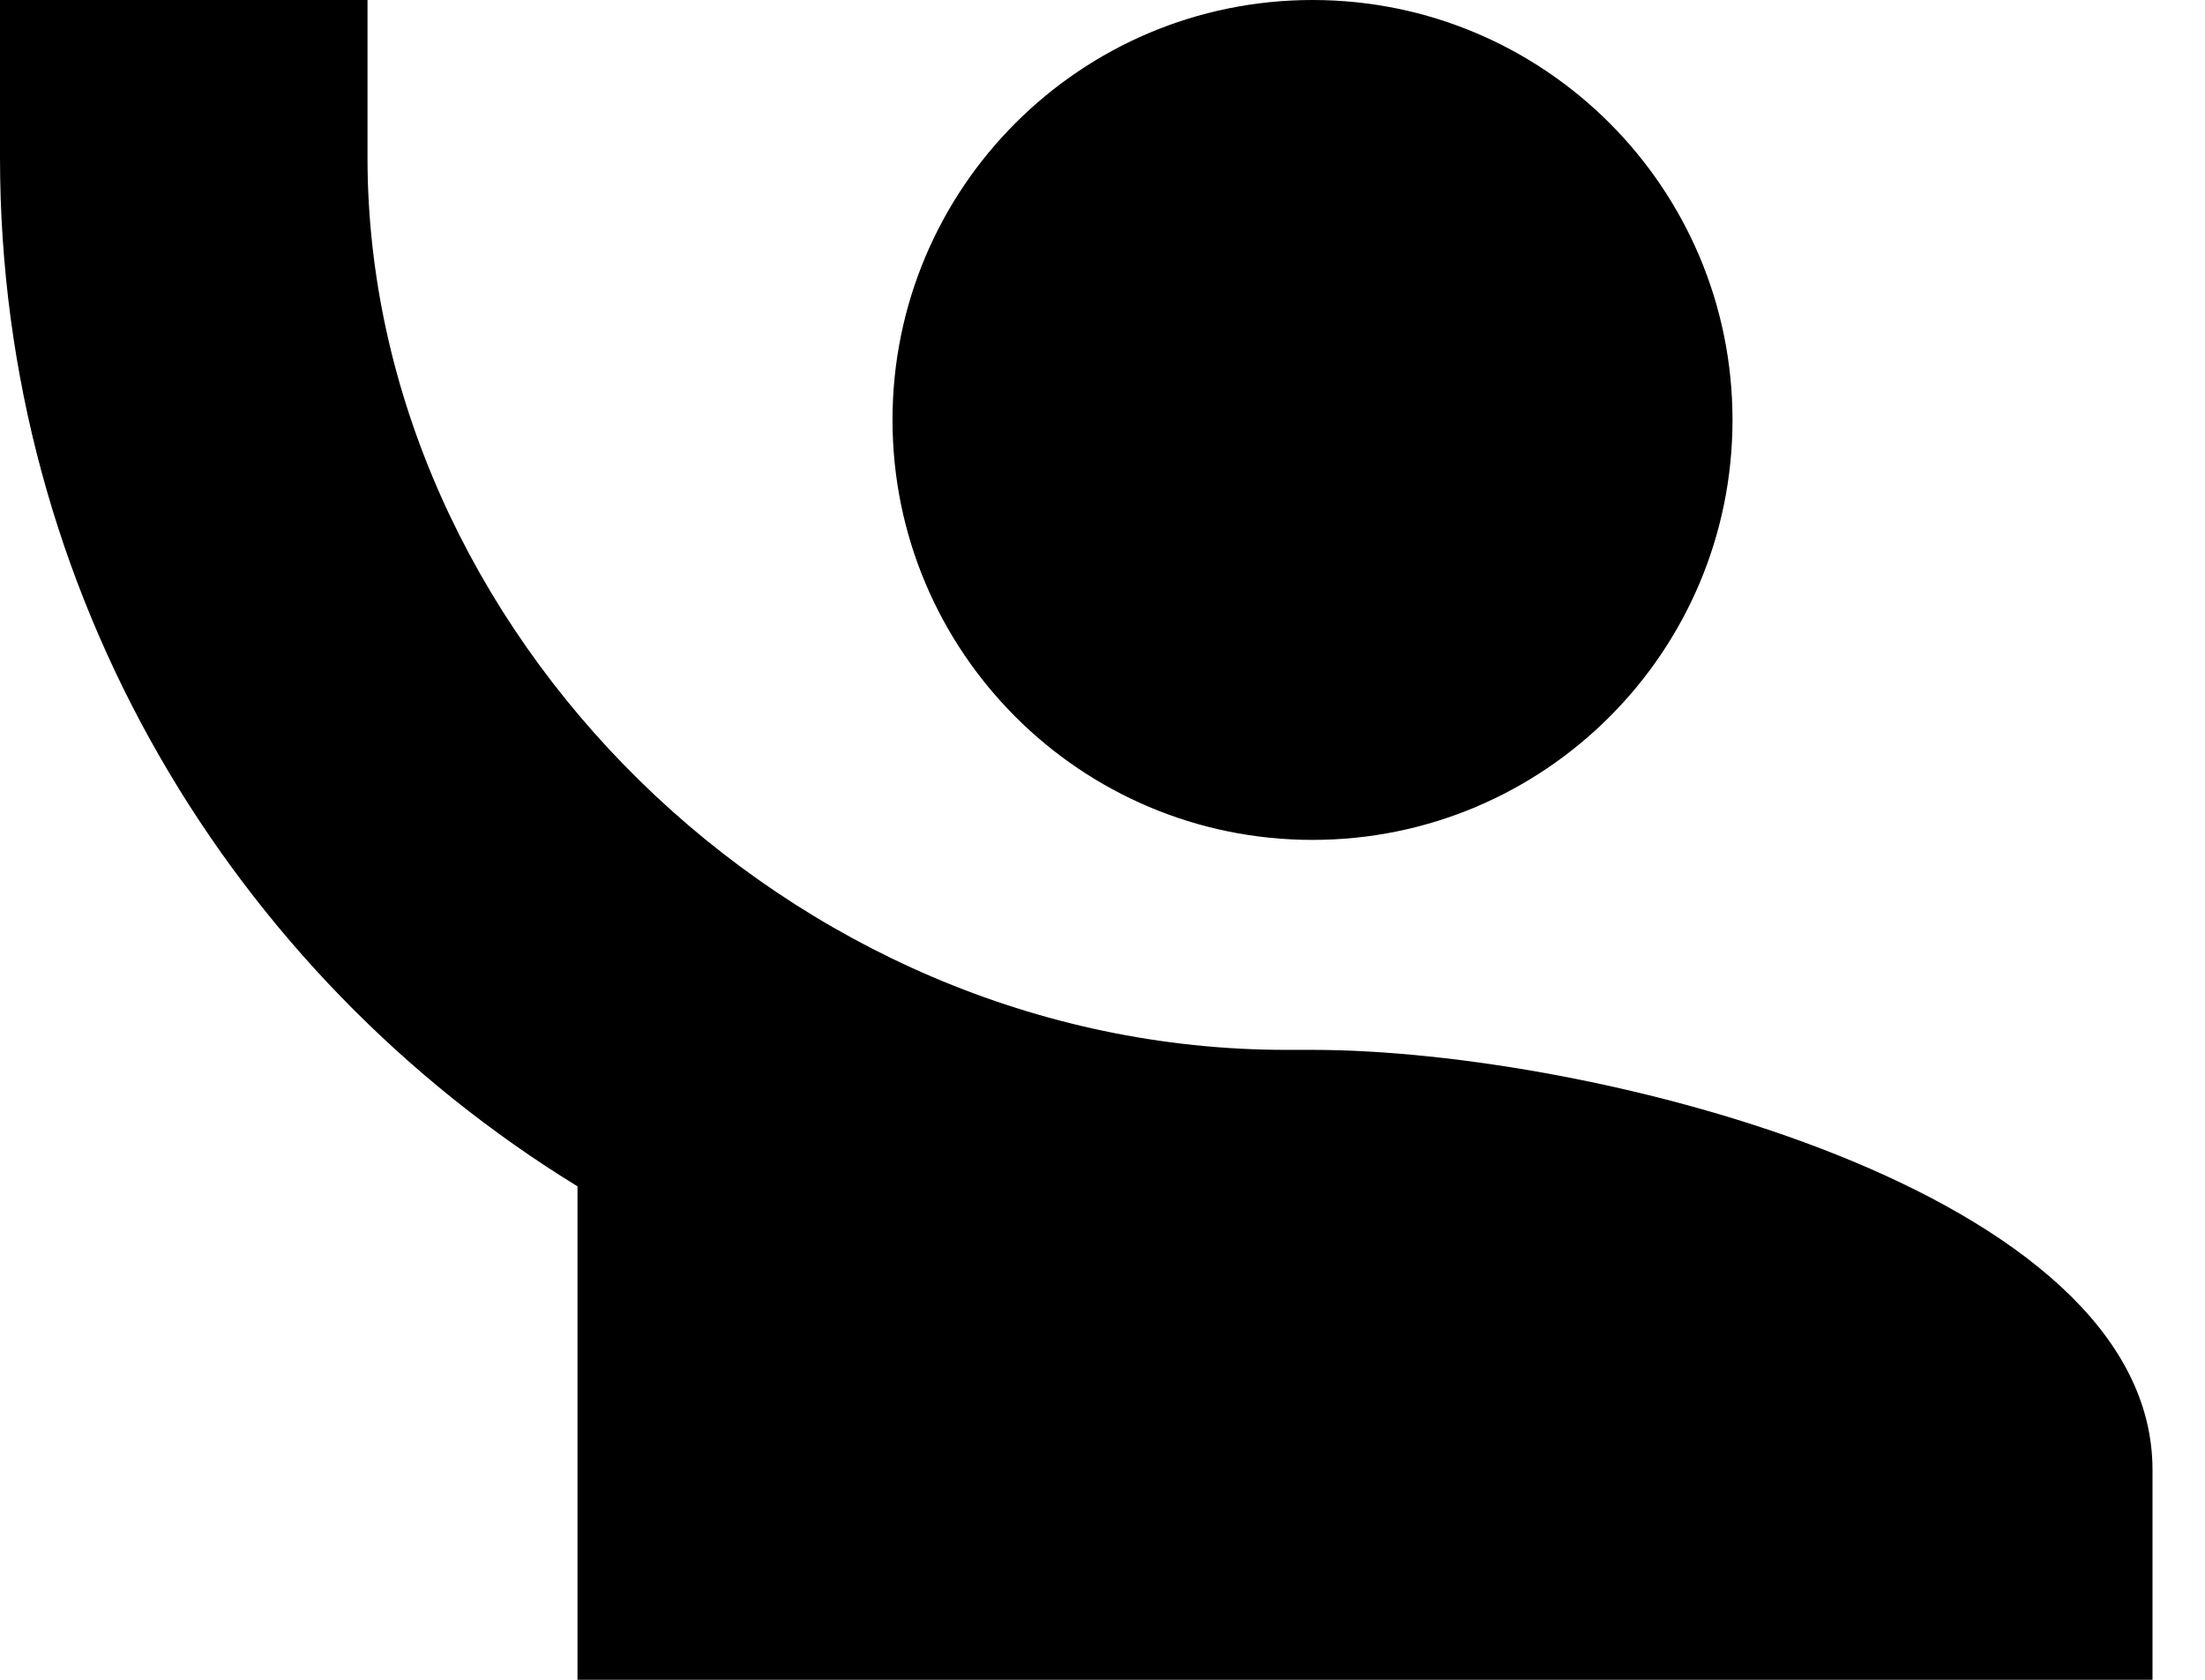 <?xml version="1.0" encoding="UTF-8"?>
<svg width="21px" height="16px" viewBox="0 0 21 16" version="1.1" xmlns="http://www.w3.org/2000/svg" xmlns:xlink="http://www.w3.org/1999/xlink">
    <title>Shape</title>
    <g id="Page-1" stroke="none" stroke-width="1" fill="none" fill-rule="evenodd">
        <g id="Artboard" transform="translate(-286, -572)" fill="#000000" fill-rule="nonzero">
            <g id="Group" transform="translate(65, 367)">
                <g id="Group-3-Copy" transform="translate(209, 195)">
                    <path d="M12,10 L12,11.5 C12,15.65 14.21,19.28 17.5,21.3 L17.5,26 L32.5,26 L32.5,24 C32.5,21.34 27.17,20 24.5,20 C24.5,20 24.33,20 24.25,20 C19.5,20 15.5,16 15.5,11.5 L15.5,10 M24.5,10 C22.291,10 20.5,11.791 20.5,14 C20.5,16.209 22.291,18 24.5,18 C26.709,18 28.5,16.209 28.5,14 C28.5,11.791 26.709,10 24.5,10 Z" id="Shape"></path>
                </g>
            </g>
        </g>
    </g>
</svg>
